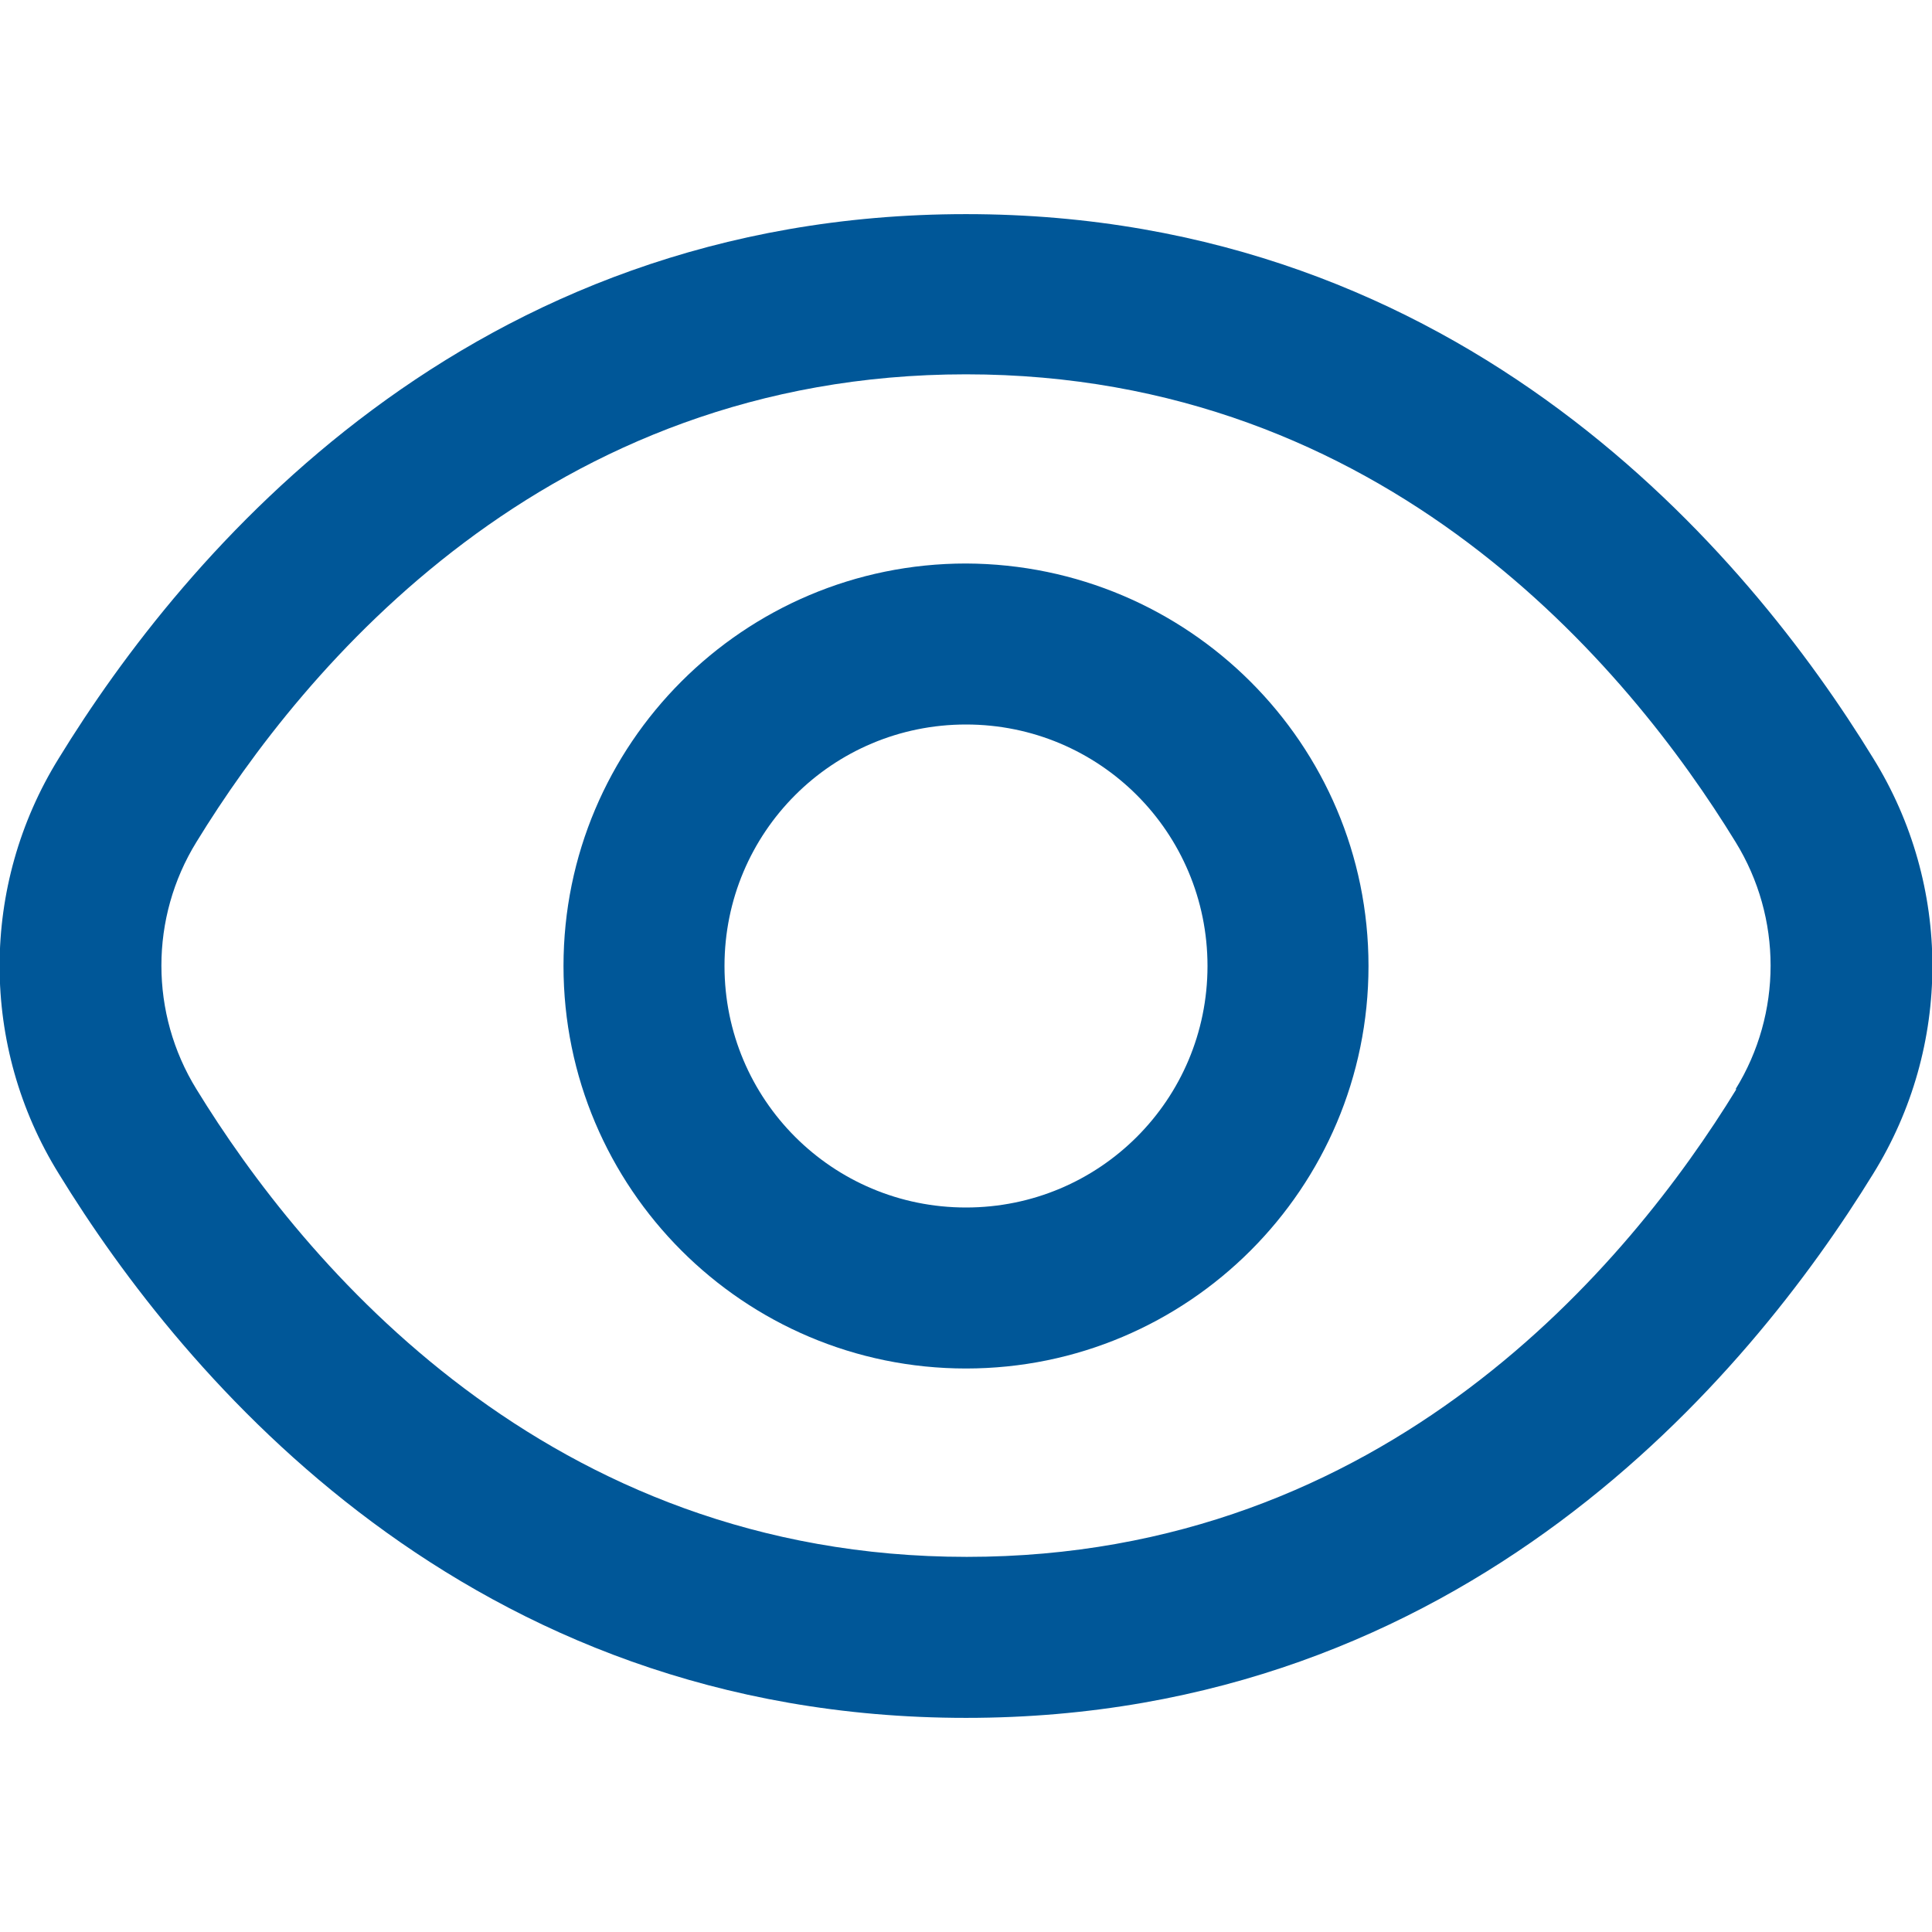<?xml version="1.0" encoding="UTF-8"?><svg id="_圖層_1" xmlns="http://www.w3.org/2000/svg" viewBox="0 0 24 24"><defs><style>.cls-1{fill:#005798;}</style></defs><path class="cls-1" d="m23.27,9.42c-1.55-2.53-5.08-6.76-11.27-6.76S2.28,6.89.73,9.42c-.98,1.58-.98,3.58,0,5.16,1.55,2.53,5.08,6.76,11.27,6.76s9.72-4.24,11.27-6.76c.98-1.58.98-3.58,0-5.16Zm-1.7,4.11c-1.33,2.17-4.35,5.81-9.56,5.81S3.77,15.7,2.44,13.53c-.58-.94-.58-2.13,0-3.07,1.33-2.17,4.35-5.81,9.56-5.81s8.23,3.64,9.56,5.81c.58.94.58,2.13,0,3.07h0Z"/><path class="cls-1" d="m12,7c-2.76,0-5,2.24-5,5s2.24,5,5,5,5-2.24,5-5c0-2.76-2.24-4.99-5-5Zm0,8c-1.66,0-3-1.34-3-3s1.34-3,3-3,3,1.34,3,3-1.34,3-3,3Z"/></svg>